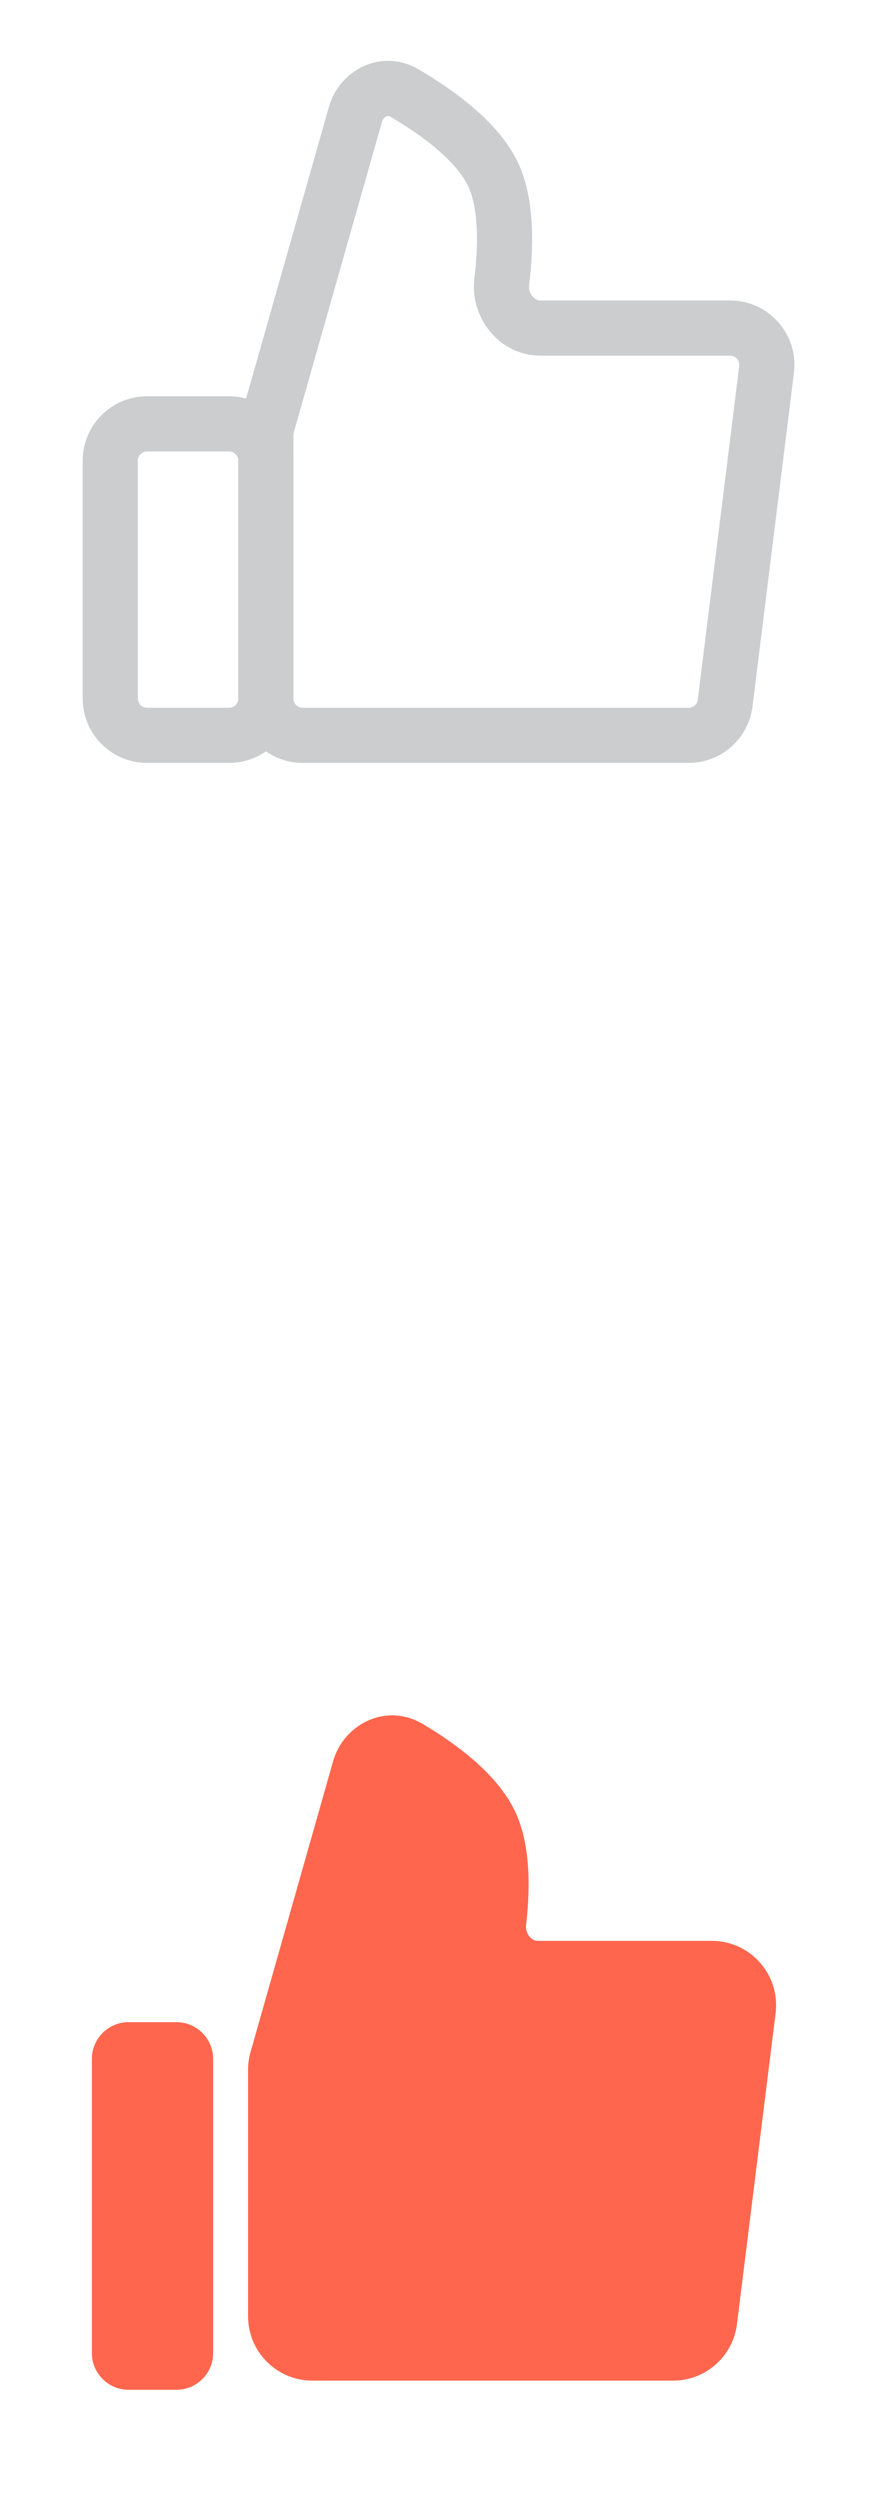 <?xml version="1.0" encoding="UTF-8"?>
<svg width="24px" height="68px" viewBox="0 0 24 68" version="1.1" xmlns="http://www.w3.org/2000/svg" xmlns:xlink="http://www.w3.org/1999/xlink">
    <title>9658EACA-83A6-D51A-0243-2EEA87EF28CD</title>
    <defs>
        <rect id="path-1" x="0" y="0" width="24" height="24"></rect>
        <rect id="path-3" x="0" y="0" width="24" height="24"></rect>
    </defs>
    <g id="💎-Components" stroke="none" stroke-width="1" fill="none" fill-rule="evenodd">
        <g id="Icons/Grid" transform="translate(-1360, -1456)">
            <g id="24dp" transform="translate(62, 1263)">
                <g id="Black" transform="translate(954, 0)">
                    <g id="Icon-/-24-/-Black" transform="translate(40, 40)">
                        <g id="Group-5838" transform="translate(196, 153)">
                            <g id="icons-/-24-/-ic_thumup_off_on" transform="translate(108, 0)">
                                <g id="Property-1=24,-Property-2=ic_thumb_up_on" transform="translate(0, 44)">
                                    <mask id="mask-2" fill="white">
                                        <use xlink:href="#path-1" transform="translate(12, 12) scale(1, -1) translate(-12, -12) "></use>
                                    </mask>
                                    <g id="Property-1=24,-Property-2=ic_thumb_up_on-(Background/Mask)" transform="translate(12, 12) scale(1, -1) translate(-12, -12) "></g>
                                    <path d="M3.5,11 L4.8,11 C5.352,11 5.8,11.448 5.8,12 L5.8,20 C5.8,20.552 5.352,21 4.8,21 L3.5,21 C2.948,21 2.5,20.552 2.5,20 L2.5,12 C2.5,11.448 2.948,11 3.5,11 Z M9.065,3.9 L6.817,11.815 C6.772,11.971 6.75,12.131 6.75,12.293 L6.75,19 C6.75,19.967 7.534,20.75 8.5,20.75 L18.317,20.75 C19.2,20.75 19.944,20.092 20.053,19.216 L21.105,10.754 C21.234,9.71 20.42,8.789 19.368,8.789 L14.633,8.789 C14.555,8.789 14.475,8.754 14.408,8.672 C14.338,8.588 14.302,8.474 14.315,8.362 C14.413,7.518 14.469,6.255 14.032,5.303 C13.769,4.731 13.32,4.245 12.873,3.859 C12.419,3.466 11.919,3.136 11.497,2.887 C10.503,2.3 9.349,2.899 9.065,3.9 Z" id="Vector" fill="#FF664D" mask="url(#mask-2)"></path>
                                </g>
                                <g id="Property-1=24,-Property-2=ic_thumb_up_off">
                                    <mask id="mask-4" fill="white">
                                        <use xlink:href="#path-3" transform="translate(12, 12) scale(1, -1) translate(-12, -12) "></use>
                                    </mask>
                                    <g id="Property-1=24,-Property-2=ic_thumb_up_off-(Background/Mask)" transform="translate(12, 12) scale(1, -1) translate(-12, -12) "></g>
                                    <path d="M4,10.779 L6.235,10.779 C7.202,10.779 7.985,11.563 7.985,12.529 L7.985,19 C7.985,19.966 7.202,20.75 6.235,20.75 L4,20.75 C3.034,20.75 2.25,19.966 2.25,19 L2.25,12.529 C2.25,11.563 3.034,10.779 4,10.779 Z M3.75,12.529 L3.75,19 C3.75,19.138 3.862,19.25 4,19.25 L6.235,19.25 C6.373,19.25 6.485,19.138 6.485,19 L6.485,12.529 C6.485,12.391 6.373,12.279 6.235,12.279 L4,12.279 C3.862,12.279 3.75,12.391 3.75,12.529 Z" id="Rectangle-4300-(Stroke)" fill="#CBCDCF" mask="url(#mask-4)"></path>
                                    <path d="M11.383,1.882 C11.831,2.144 12.37,2.494 12.862,2.914 C13.345,3.326 13.83,3.846 14.11,4.456 C14.353,4.987 14.446,5.594 14.471,6.15 C14.497,6.715 14.455,7.279 14.397,7.752 C14.384,7.862 14.419,7.974 14.487,8.058 C14.554,8.138 14.634,8.173 14.712,8.173 L19.867,8.173 C20.919,8.173 21.734,9.095 21.604,10.139 L20.476,19.216 C20.367,20.092 19.622,20.75 18.739,20.75 L8.234,20.75 C7.268,20.75 6.484,19.966 6.484,19 L6.484,11.832 C6.484,11.67 6.507,11.509 6.551,11.353 L8.952,2.9 C9.237,1.896 10.39,1.303 11.383,1.882 Z M10.395,3.31 L7.994,11.763 C7.988,11.785 7.984,11.808 7.984,11.832 L7.984,19 C7.984,19.138 8.096,19.25 8.234,19.25 L18.739,19.25 C18.865,19.25 18.972,19.156 18.987,19.031 L20.115,9.954 C20.134,9.805 20.017,9.673 19.867,9.673 L14.712,9.673 C13.557,9.673 12.781,8.609 12.908,7.569 C12.96,7.147 12.993,6.672 12.973,6.218 C12.952,5.756 12.877,5.365 12.747,5.082 C12.597,4.755 12.296,4.403 11.888,4.055 C11.488,3.713 11.03,3.413 10.627,3.178 C10.584,3.153 10.546,3.153 10.508,3.17 C10.464,3.189 10.417,3.234 10.395,3.31 Z" id="Vector-3-(Stroke)" fill="#CBCDCF" mask="url(#mask-4)"></path>
                                </g>
                            </g>
                        </g>
                    </g>
                </g>
            </g>
        </g>
    </g>
</svg>